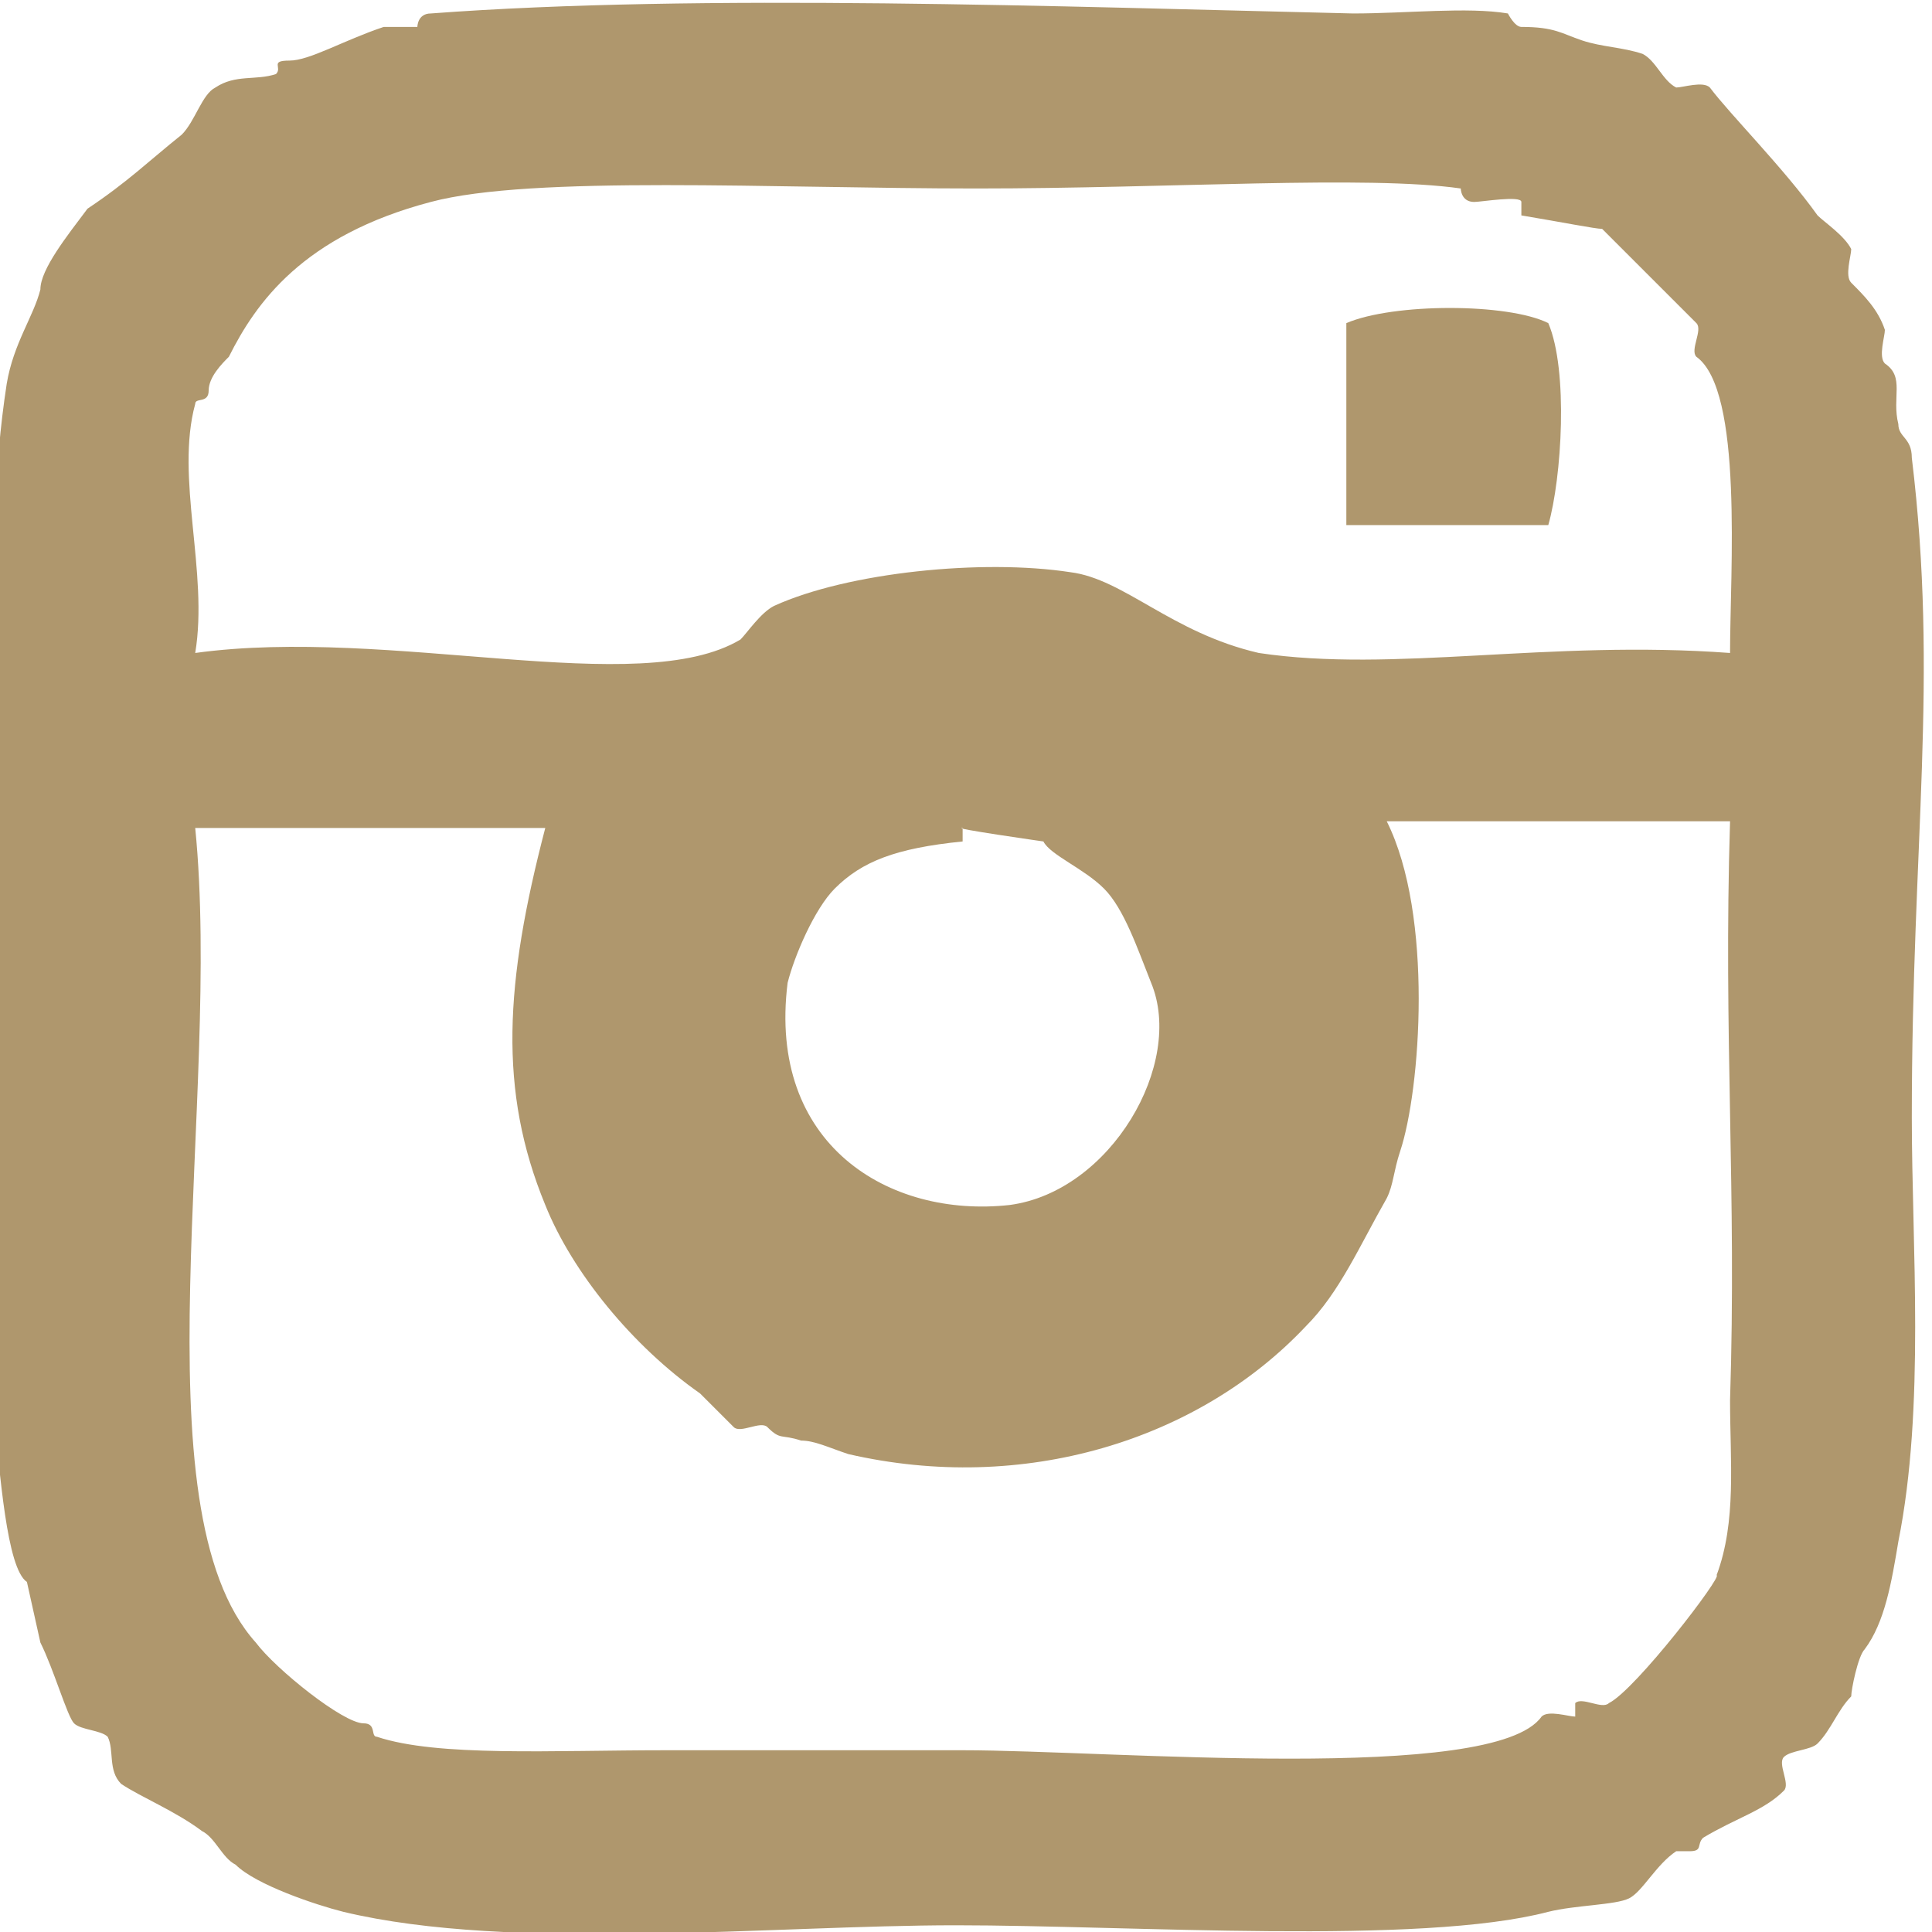 <svg version="1.1" id="Layer_1" xmlns="http://www.w3.org/2000/svg" xmlns:xlink="http://www.w3.org/1999/xlink" x="0px" y="0px"
	 viewBox="0 0 28.7 28.7" enable-background="new 0 0 28.7 28.7" xml:space="preserve">
<g>
	<g>
		<path fill-rule="evenodd" clip-rule="evenodd" fill="#AF976D" d="M6.2,0.4c0,0,0-0.2,0.2-0.2c4-0.3,9.4-0.1,13.7,0
			c0.8,0,1.7-0.1,2.3,0c0,0,0.1,0.2,0.2,0.2c0.5,0,0.6,0.1,0.9,0.2c0.3,0.1,0.6,0.1,0.9,0.2c0.2,0.1,0.3,0.4,0.5,0.5
			c0.1,0,0.4-0.1,0.5,0c0.3,0.4,1.1,1.2,1.6,1.9c0.1,0.1,0.4,0.3,0.5,0.5c0,0.1-0.1,0.4,0,0.5c0.2,0.2,0.4,0.4,0.5,0.7
			c0,0.1-0.1,0.4,0,0.5c0.3,0.2,0.1,0.5,0.2,0.9c0,0.2,0.2,0.2,0.2,0.5c0.4,3.3,0,5.7,0,9.8c0,1.9,0.2,4.3-0.2,6.3
			c-0.1,0.6-0.2,1.2-0.5,1.6c-0.1,0.1-0.2,0.6-0.2,0.7c-0.2,0.2-0.3,0.5-0.5,0.7c-0.1,0.1-0.4,0.1-0.5,0.2c-0.1,0.1,0.1,0.4,0,0.5
			c-0.3,0.3-0.7,0.4-1.2,0.7c-0.1,0.1,0,0.2-0.2,0.2c0,0-0.2,0-0.2,0c-0.3,0.2-0.5,0.6-0.7,0.7c-0.2,0.1-0.8,0.1-1.2,0.2
			c-1.9,0.5-6.2,0.2-8.8,0.2c-2.7,0-6.6,0.4-9.1-0.2c-0.4-0.1-1.3-0.4-1.6-0.7c-0.2-0.1-0.3-0.4-0.5-0.5c-0.4-0.3-0.9-0.5-1.2-0.7
			c-0.2-0.2-0.1-0.5-0.2-0.7c-0.1-0.1-0.4-0.1-0.5-0.2c-0.1-0.1-0.3-0.8-0.5-1.2c0,0-0.2-0.9-0.2-0.9c-0.3-0.2-0.4-1.6-0.5-2.6
			c-0.2-3.2,0-7.8,0-11.2c0-1.5,0-2.7,0.2-4c0.1-0.6,0.4-1,0.5-1.4c0-0.3,0.4-0.8,0.7-1.2C1.9,2.7,2.2,2.4,2.7,2
			c0.2-0.2,0.3-0.6,0.5-0.7c0.3-0.2,0.6-0.1,0.9-0.2C4.2,1,4,0.9,4.3,0.9c0.3,0,0.8-0.3,1.4-0.5C5.8,0.4,6,0.4,6.2,0.4z M25.2,5.3
			c-0.1-0.1,0.1-0.4,0-0.5c-0.1-0.1-0.3-0.3-0.5-0.5c-0.2-0.2-0.9-0.9-0.9-0.9c-0.1,0-0.6-0.1-1.2-0.2c0,0,0-0.2,0-0.2
			c0-0.1-0.6,0-0.7,0c-0.2,0-0.2-0.2-0.2-0.2c-1.4-0.2-4.3,0-7.2,0c-3,0-6.6-0.2-8.1,0.2c-1.9,0.5-2.6,1.5-3,2.3
			C3.3,5.4,3.1,5.6,3.1,5.8C3.1,6,2.9,5.9,2.9,6c-0.3,1.1,0.2,2.5,0,3.7c2.9-0.4,6.6,0.7,8.1-0.2c0.1-0.1,0.3-0.4,0.5-0.5
			c1.1-0.5,3.1-0.7,4.4-0.5c0.8,0.1,1.5,0.9,2.8,1.2c2,0.3,4.3-0.2,7,0C25.7,8.5,25.9,5.8,25.2,5.3z M2.9,12.3
			c0.4,4-0.9,10.1,0.9,12.1c0.3,0.4,1.3,1.2,1.6,1.2c0.2,0,0.1,0.2,0.2,0.2C6.5,26.1,8.2,26,9.9,26c1.4,0,3,0,4.4,0
			c2.2,0,7.9,0.5,8.6-0.5c0.1-0.1,0.4,0,0.5,0c0,0,0-0.2,0-0.2c0.1-0.1,0.4,0.1,0.5,0c0.4-0.2,1.7-1.9,1.6-1.9
			c0.3-0.8,0.2-1.7,0.2-2.6c0.1-3.1-0.1-5.4,0-8.6c-1.7,0-3.4,0-5.1,0c0.7,1.4,0.5,4,0.2,4.9c-0.1,0.3-0.1,0.5-0.2,0.7
			c-0.4,0.7-0.7,1.4-1.2,1.9c-1.6,1.7-4.2,2.5-6.8,1.9c-0.3-0.1-0.5-0.2-0.7-0.2c-0.3-0.1-0.3,0-0.5-0.2c-0.1-0.1-0.4,0.1-0.5,0
			c-0.1-0.1-0.3-0.3-0.5-0.5c-1-0.7-1.9-1.8-2.3-2.8c-0.7-1.7-0.6-3.3,0-5.6C6.5,12.3,4.7,12.3,2.9,12.3z M12.4,13.2
			c-0.3,0.3-0.6,1-0.7,1.4c-0.3,2.4,1.5,3.5,3.3,3.3c1.5-0.2,2.6-2.1,2.1-3.3c-0.2-0.5-0.4-1.1-0.7-1.4c-0.3-0.3-0.8-0.5-0.9-0.7
			c0,0-1.4-0.2-1.2-0.2v0.2C13.3,12.6,12.8,12.8,12.4,13.2z"/>
		<path fill-rule="evenodd" clip-rule="evenodd" fill="#AF976D" d="M23,4.8c0.3,0.7,0.2,2.3,0,3c-1,0-2,0-3,0c0-1,0-2,0-3
			C20.7,4.5,22.4,4.5,23,4.8z"/>
	</g>
</g>
</svg>

